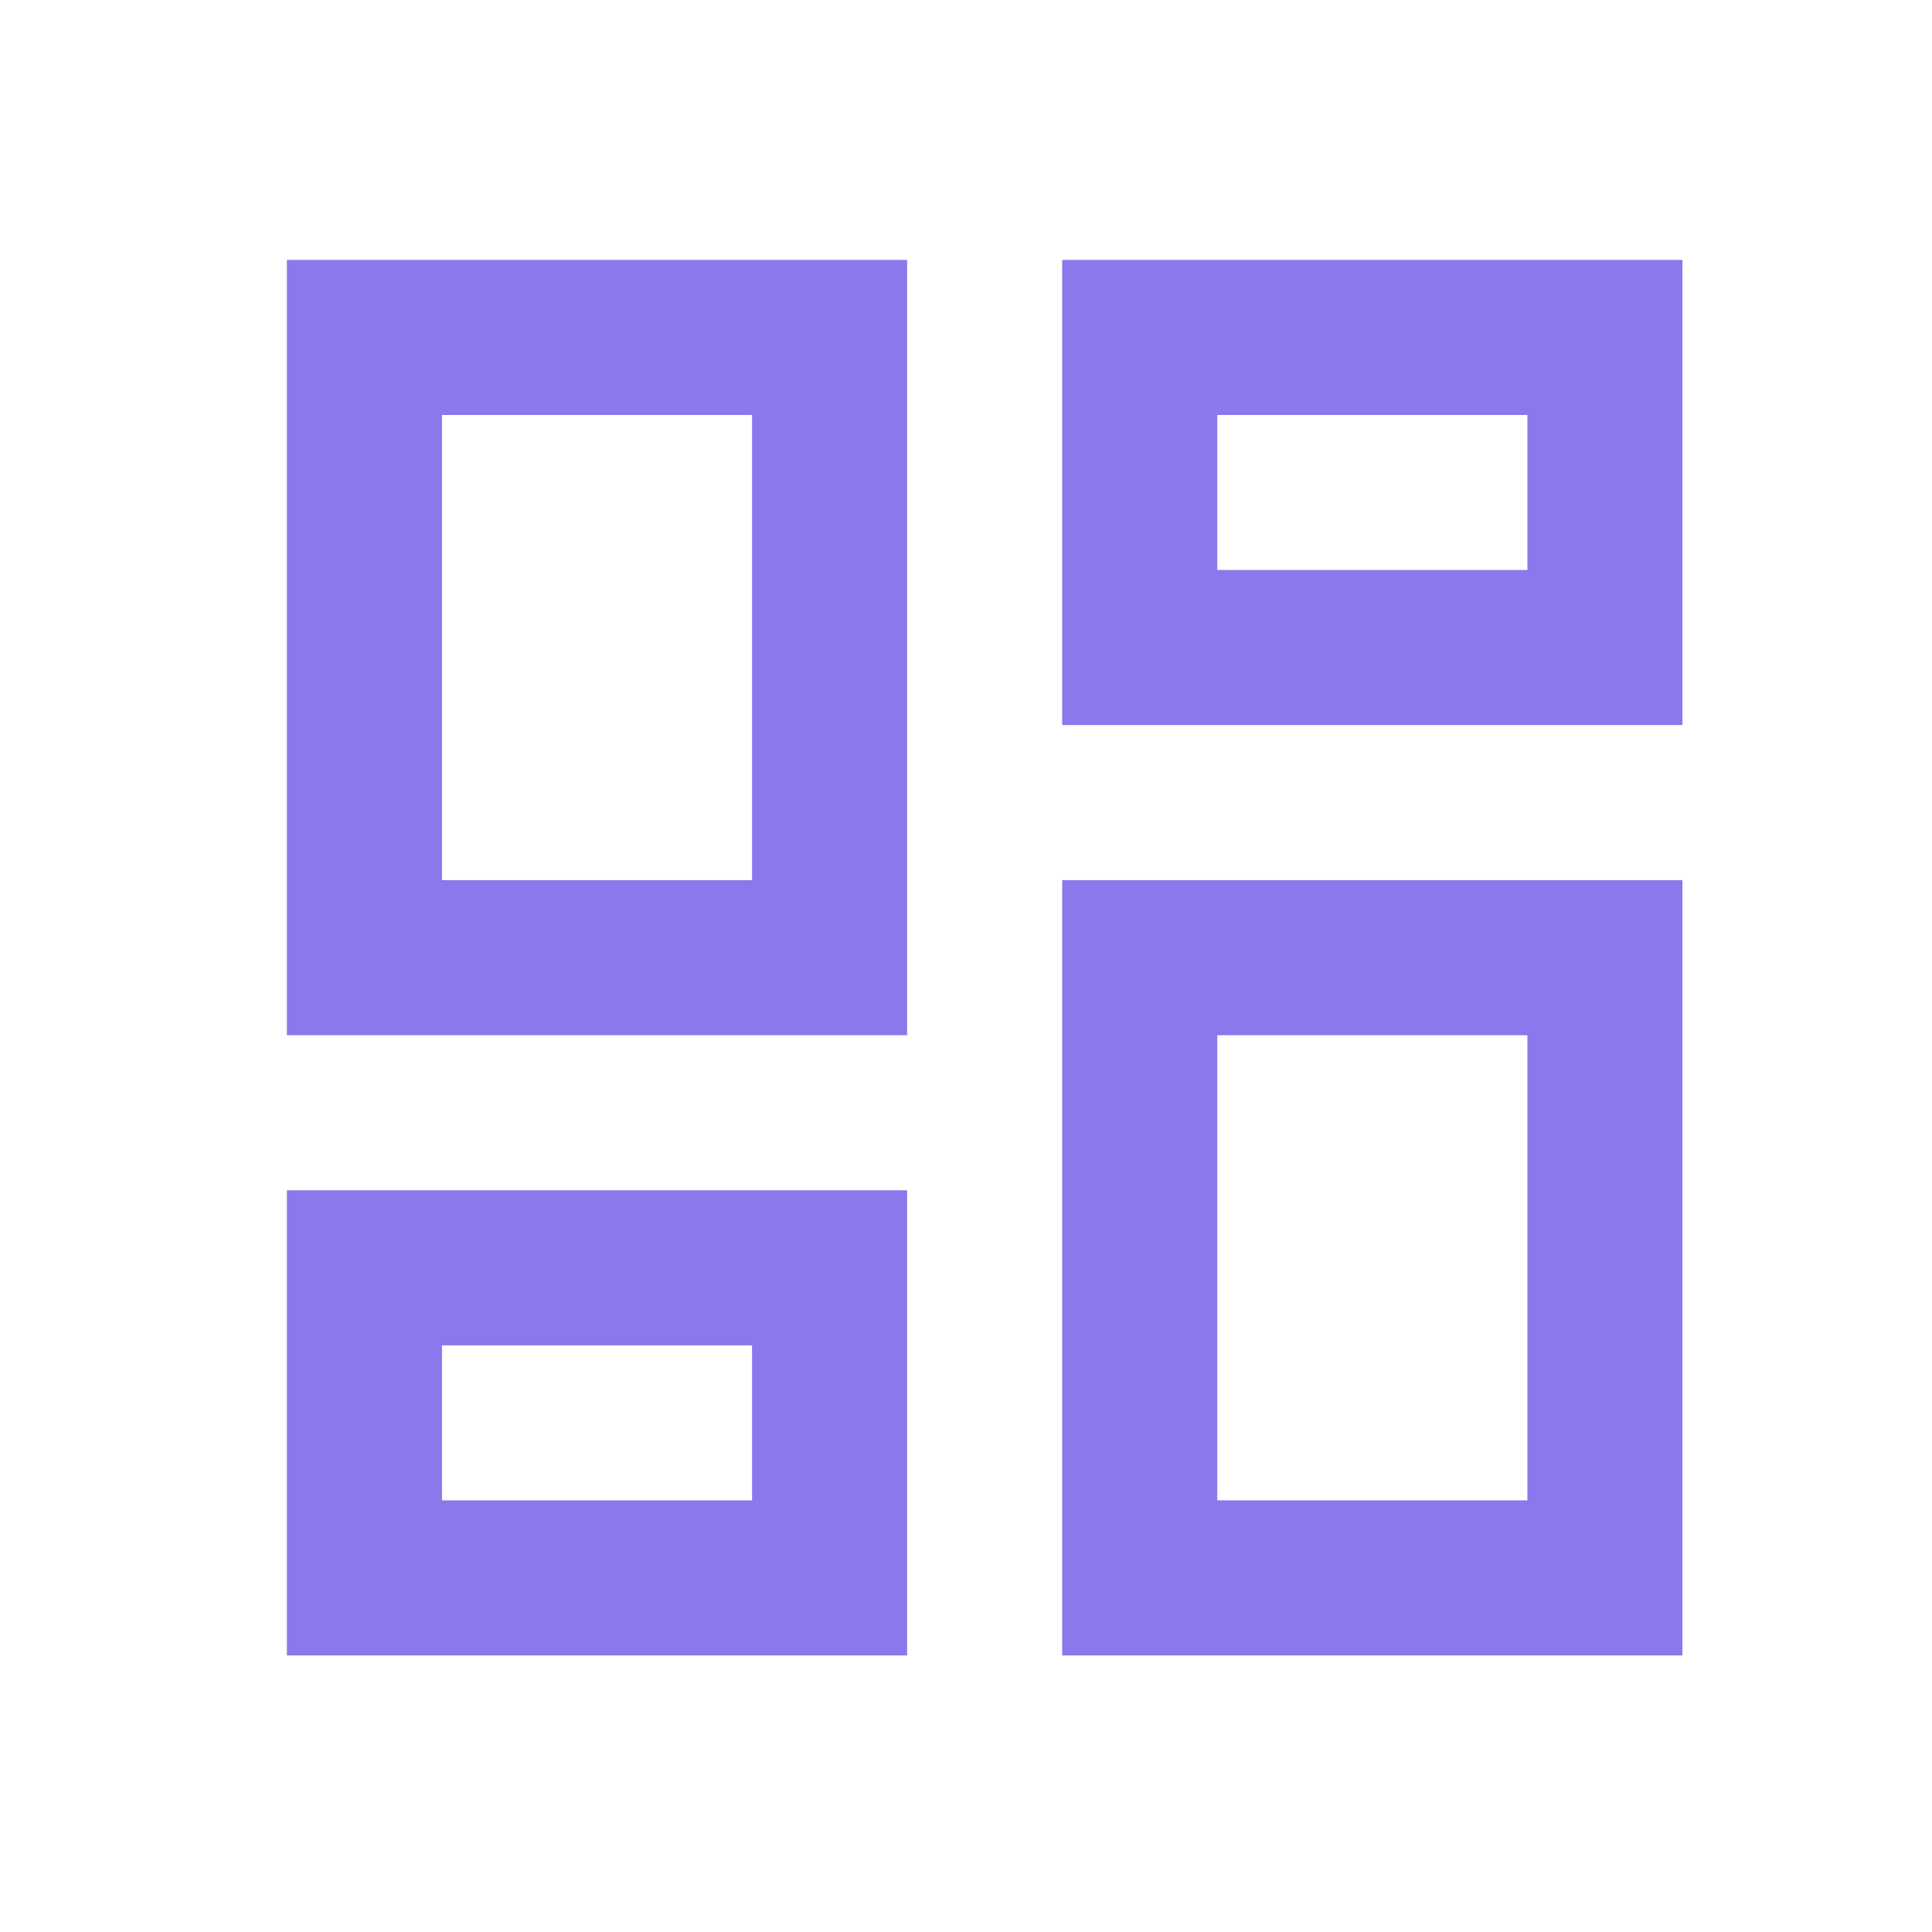 <svg width="34" height="34" viewBox="0 0 34 34" fill="none" xmlns="http://www.w3.org/2000/svg">
<path d="M26.88 7.303V10.031H21.422V7.303H26.88ZM13.235 7.303V15.489H7.778V7.303H13.235ZM26.88 18.218V26.404H21.422V18.218H26.88ZM13.235 23.676V26.404H7.778V23.676H13.235ZM29.608 4.574H18.693V12.76H29.608V4.574ZM15.964 4.574H5.049V18.218H15.964V4.574ZM29.608 15.489H18.693V29.133H29.608V15.489ZM15.964 20.947H5.049V29.133H15.964V20.947Z" fill="#8C77EC"/>
</svg>
